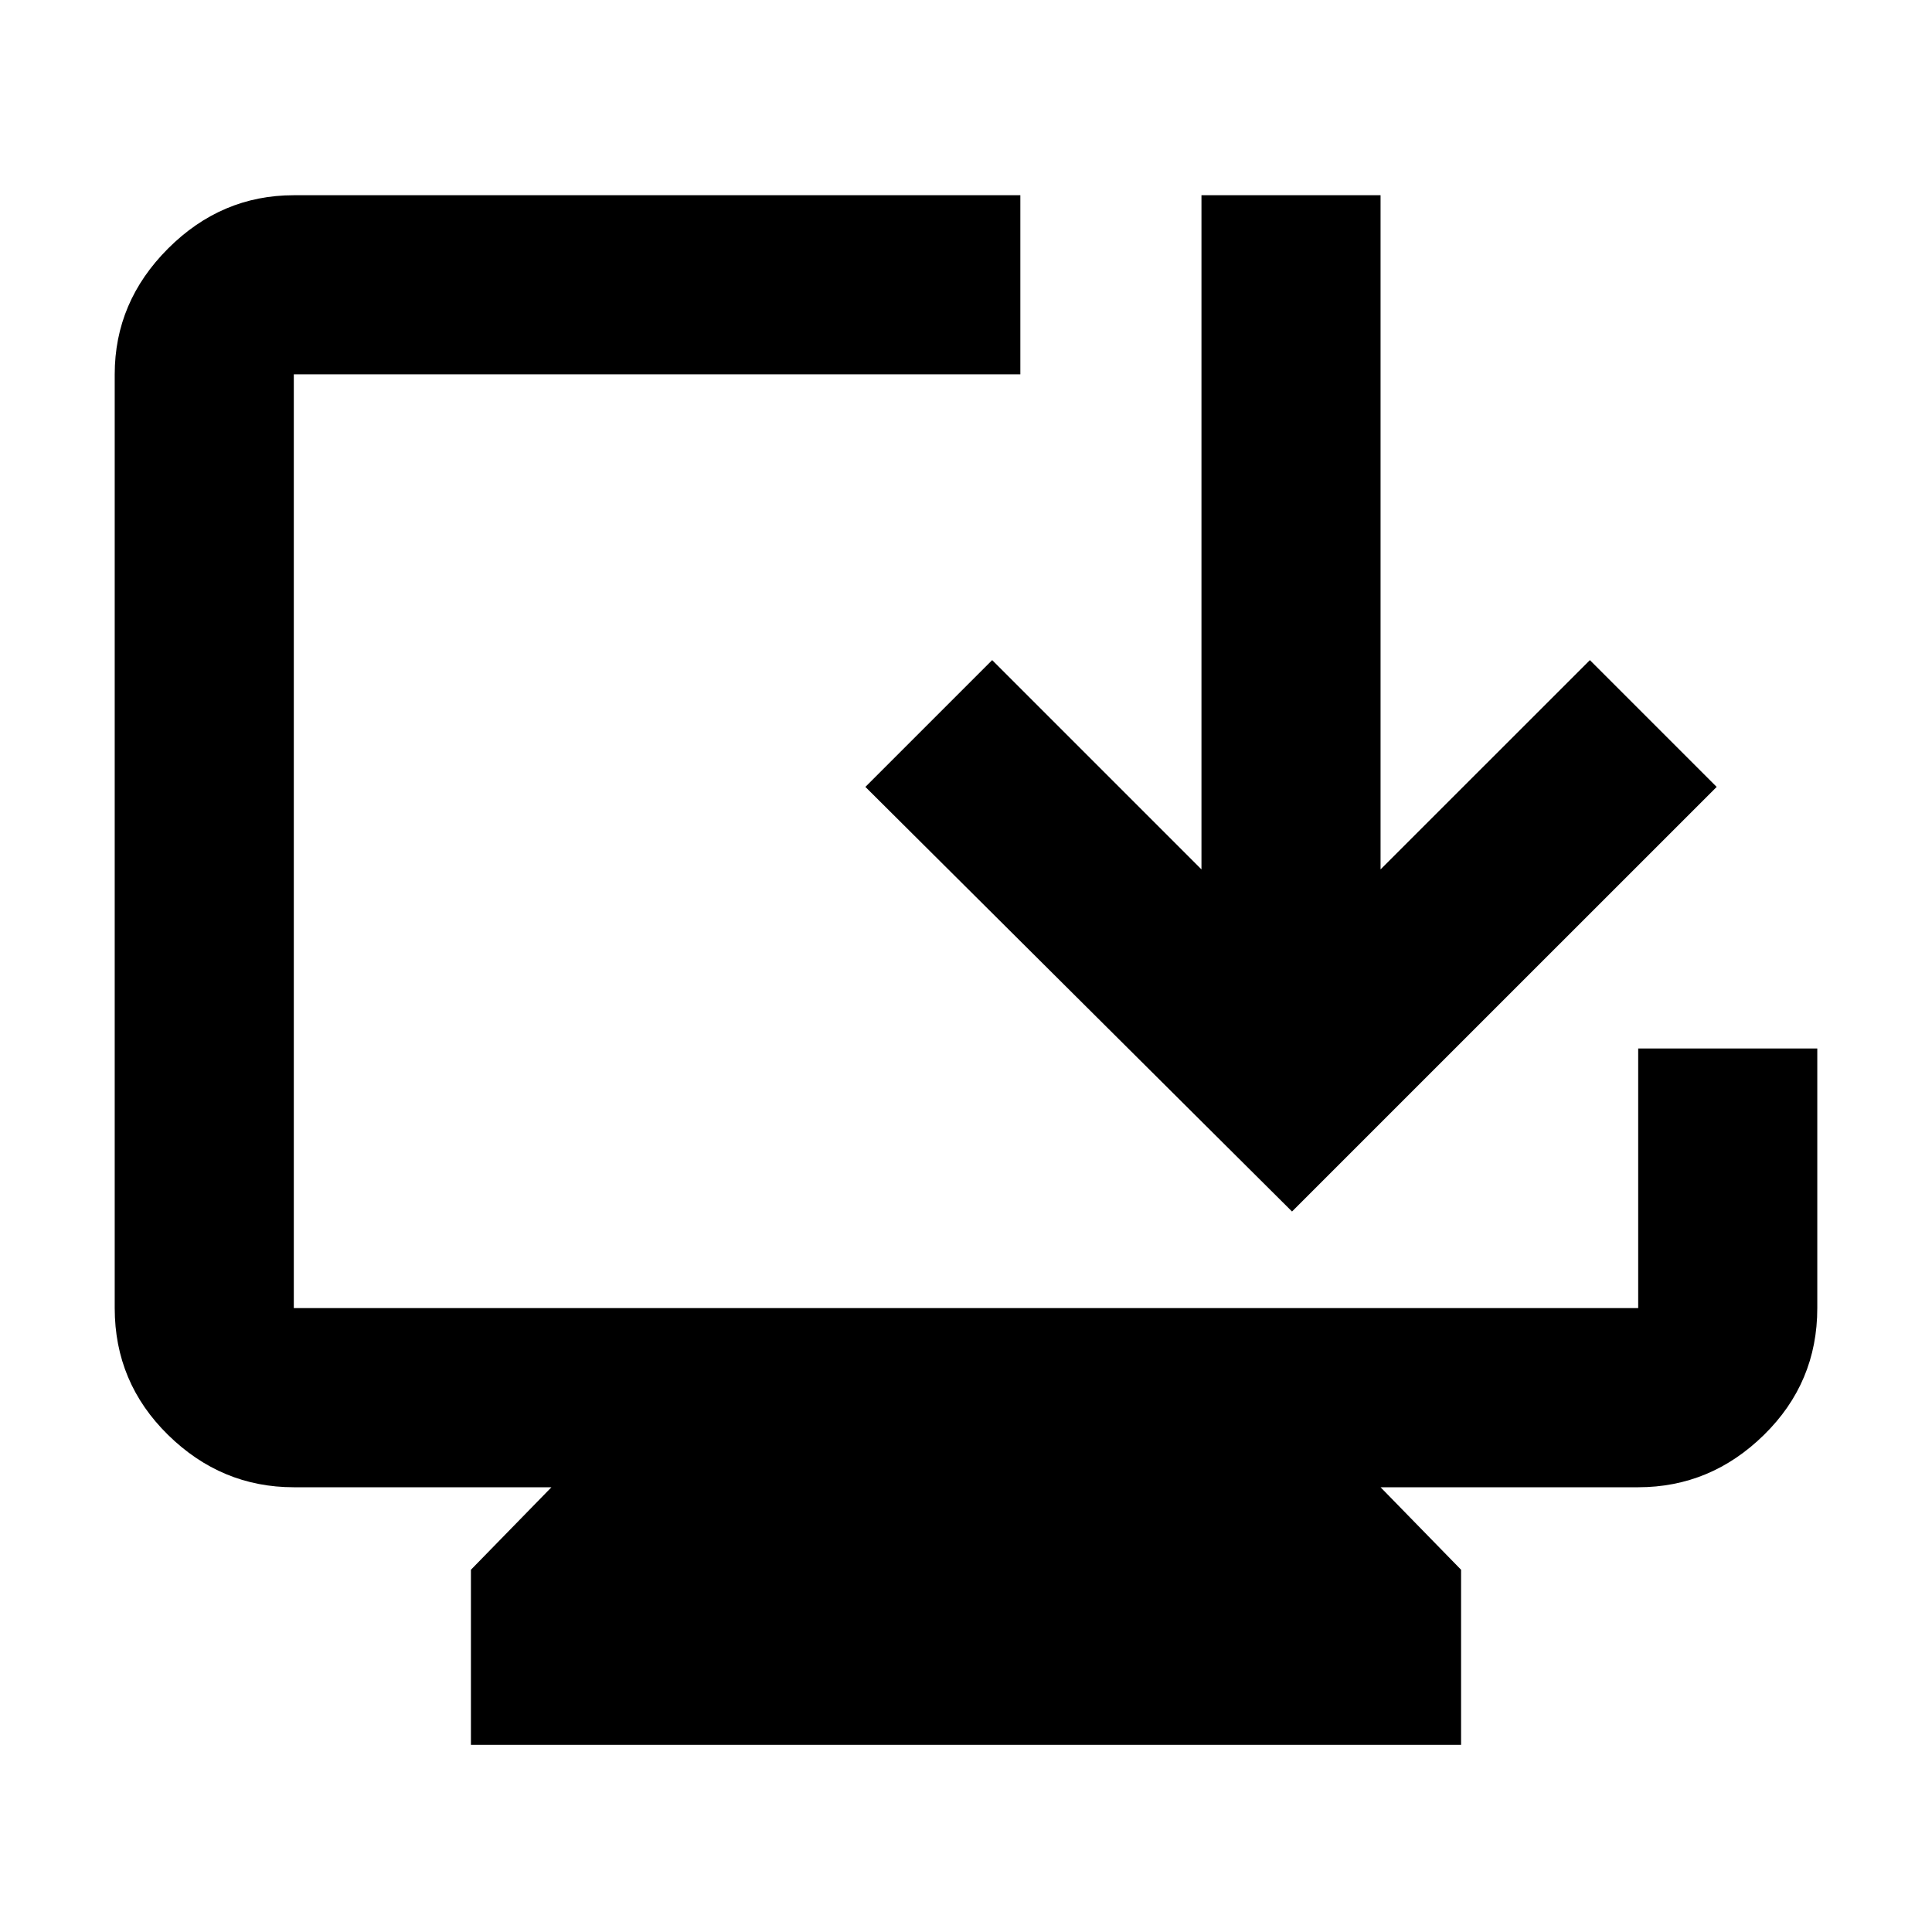 <svg xmlns="http://www.w3.org/2000/svg" height="40" width="40"><path d="M9.75 36.125V32.5L11.417 30.792H6.083Q4.583 30.792 3.479 29.708Q2.375 28.625 2.375 27.083V7.75Q2.375 6.25 3.479 5.146Q4.583 4.042 6.083 4.042H21.125V7.75H6.083Q6.083 7.75 6.083 7.75Q6.083 7.75 6.083 7.75V27.083Q6.083 27.083 6.083 27.083Q6.083 27.083 6.083 27.083H33.917Q33.917 27.083 33.917 27.083Q33.917 27.083 33.917 27.083V21.708H37.625V27.083Q37.625 28.625 36.521 29.708Q35.417 30.792 33.917 30.792H28.583L30.25 32.5V36.125ZM26.75 25.083 17.917 16.292 20.542 13.667 24.875 18V4.042H28.583V18L32.917 13.667L35.542 16.292Z"/></svg>